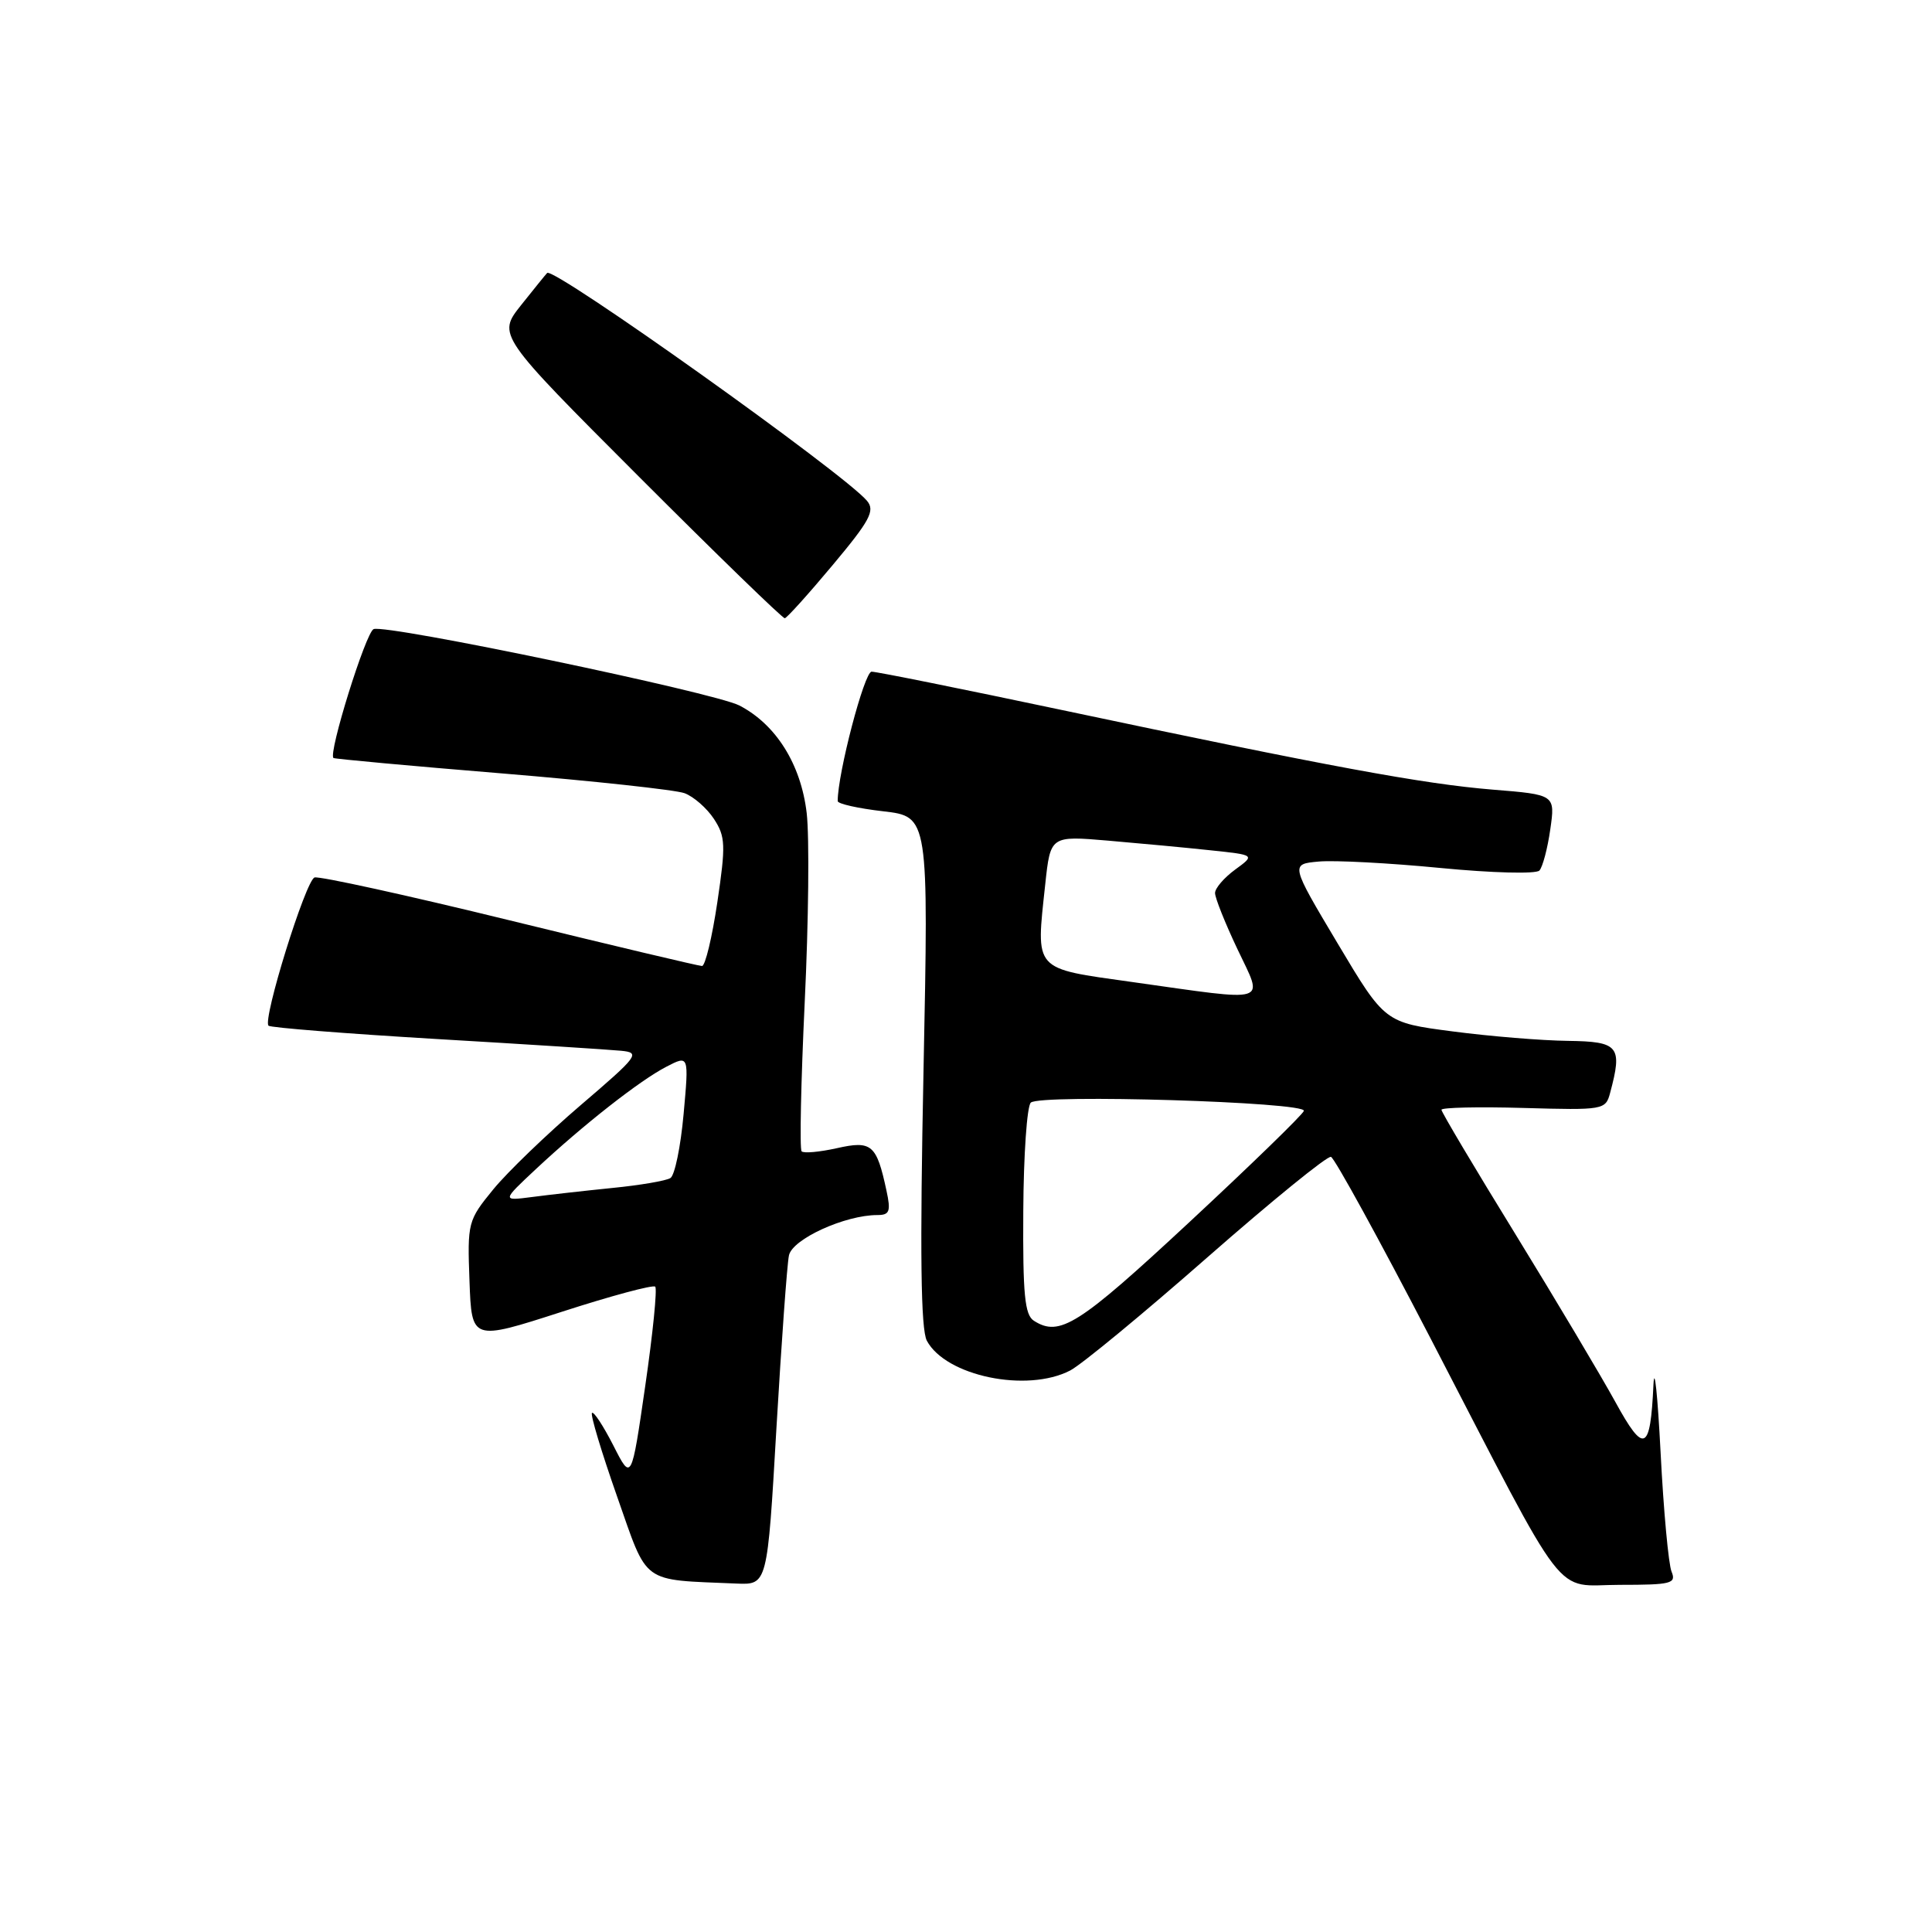 <?xml version="1.0" encoding="UTF-8" standalone="no"?>
<!DOCTYPE svg PUBLIC "-//W3C//DTD SVG 1.1//EN" "http://www.w3.org/Graphics/SVG/1.1/DTD/svg11.dtd" >
<svg xmlns="http://www.w3.org/2000/svg" xmlns:xlink="http://www.w3.org/1999/xlink" version="1.1" viewBox="0 0 256 256">
 <g >
 <path fill="currentColor"
d=" M 102.88 189.25 C 103.55 177.84 104.29 167.53 104.54 166.35 C 104.99 164.18 111.97 161.00 116.26 161.00 C 117.88 161.00 118.06 160.52 117.46 157.75 C 116.15 151.65 115.51 151.10 110.89 152.14 C 108.60 152.65 106.51 152.84 106.22 152.56 C 105.94 152.27 106.13 143.37 106.63 132.77 C 107.14 122.17 107.26 110.91 106.89 107.73 C 106.13 101.27 102.83 96.00 97.97 93.48 C 94.63 91.76 51.24 82.69 49.51 83.36 C 48.48 83.75 43.45 99.89 44.19 100.44 C 44.36 100.56 54.40 101.49 66.50 102.48 C 78.60 103.48 89.49 104.66 90.70 105.10 C 91.91 105.55 93.66 107.08 94.60 108.51 C 96.13 110.85 96.18 111.96 95.05 119.56 C 94.36 124.20 93.45 128.00 93.02 128.00 C 92.60 128.00 81.13 125.28 67.53 121.95 C 53.94 118.62 42.30 116.07 41.68 116.27 C 40.50 116.67 34.77 135.10 35.58 135.91 C 35.83 136.17 45.82 136.96 57.77 137.67 C 69.72 138.37 80.75 139.08 82.28 139.23 C 84.90 139.48 84.60 139.89 76.93 146.45 C 72.47 150.27 67.26 155.28 65.36 157.60 C 62.00 161.71 61.92 161.99 62.21 169.74 C 62.50 177.67 62.50 177.67 74.41 173.83 C 80.96 171.71 86.54 170.21 86.82 170.49 C 87.10 170.77 86.51 176.68 85.50 183.63 C 83.67 196.27 83.67 196.27 81.27 191.53 C 79.94 188.93 78.67 186.99 78.44 187.22 C 78.21 187.46 79.71 192.43 81.76 198.27 C 85.92 210.10 84.80 209.28 97.59 209.83 C 101.68 210.00 101.68 210.00 102.88 189.25 Z  M 221.49 208.25 C 221.09 207.29 220.43 200.20 220.04 192.50 C 219.64 184.80 219.22 180.75 219.09 183.50 C 218.68 192.36 217.86 192.73 214.04 185.76 C 212.15 182.32 206.20 172.32 200.81 163.55 C 195.41 154.78 191.00 147.36 191.00 147.05 C 191.00 146.75 195.89 146.64 201.87 146.81 C 212.50 147.11 212.75 147.07 213.35 144.81 C 215.01 138.62 214.51 138.01 207.75 137.92 C 204.31 137.88 197.45 137.32 192.50 136.67 C 183.50 135.50 183.50 135.50 177.24 125.00 C 170.98 114.50 170.98 114.50 174.74 114.16 C 176.81 113.97 184.06 114.35 190.85 115.01 C 197.65 115.67 203.54 115.83 203.98 115.35 C 204.41 114.88 205.06 112.43 205.42 109.90 C 206.08 105.30 206.08 105.30 197.79 104.63 C 188.60 103.88 176.16 101.58 140.61 94.06 C 127.46 91.28 116.16 89.00 115.49 89.00 C 114.53 89.00 110.99 102.51 111.00 106.15 C 111.00 106.51 113.71 107.12 117.03 107.50 C 123.05 108.20 123.05 108.20 122.37 141.88 C 121.88 166.02 122.01 176.14 122.81 177.65 C 125.32 182.34 136.06 184.57 141.80 181.60 C 143.28 180.84 151.47 174.08 159.99 166.60 C 168.52 159.12 175.88 153.13 176.36 153.29 C 176.84 153.45 182.78 164.28 189.57 177.37 C 208.15 213.21 205.68 210.00 214.65 210.00 C 221.46 210.00 222.14 209.83 221.49 208.25 Z  M 110.33 74.88 C 115.28 68.97 115.97 67.67 114.89 66.37 C 111.93 62.80 73.35 35.31 72.50 36.17 C 72.32 36.35 70.76 38.28 69.04 40.44 C 65.91 44.39 65.91 44.39 84.69 63.19 C 95.03 73.54 103.71 81.96 103.99 81.92 C 104.27 81.88 107.13 78.71 110.33 74.88 Z  M 71.00 154.92 C 77.28 149.05 84.78 143.16 88.31 141.34 C 91.29 139.80 91.29 139.80 90.58 147.63 C 90.19 151.94 89.41 155.75 88.83 156.10 C 88.26 156.46 84.80 157.05 81.15 157.41 C 77.49 157.78 72.70 158.32 70.50 158.61 C 66.50 159.13 66.50 159.13 71.00 154.92 Z  M 137.00 175.01 C 135.78 174.24 135.52 171.53 135.59 160.49 C 135.63 153.03 136.08 146.56 136.59 146.10 C 137.87 144.95 173.16 146.02 172.77 147.20 C 172.59 147.72 165.71 154.40 157.48 162.05 C 142.89 175.61 140.40 177.18 137.00 175.01 Z  M 150.00 130.12 C 136.80 128.26 137.26 128.77 138.50 117.17 C 139.19 110.74 139.19 110.74 146.84 111.39 C 151.05 111.75 157.16 112.32 160.41 112.67 C 166.32 113.29 166.32 113.29 163.66 115.23 C 162.20 116.30 161.00 117.69 161.00 118.33 C 161.00 118.98 162.33 122.31 163.96 125.75 C 167.43 133.09 168.58 132.73 150.00 130.12 Z "/>
</g>
</svg>